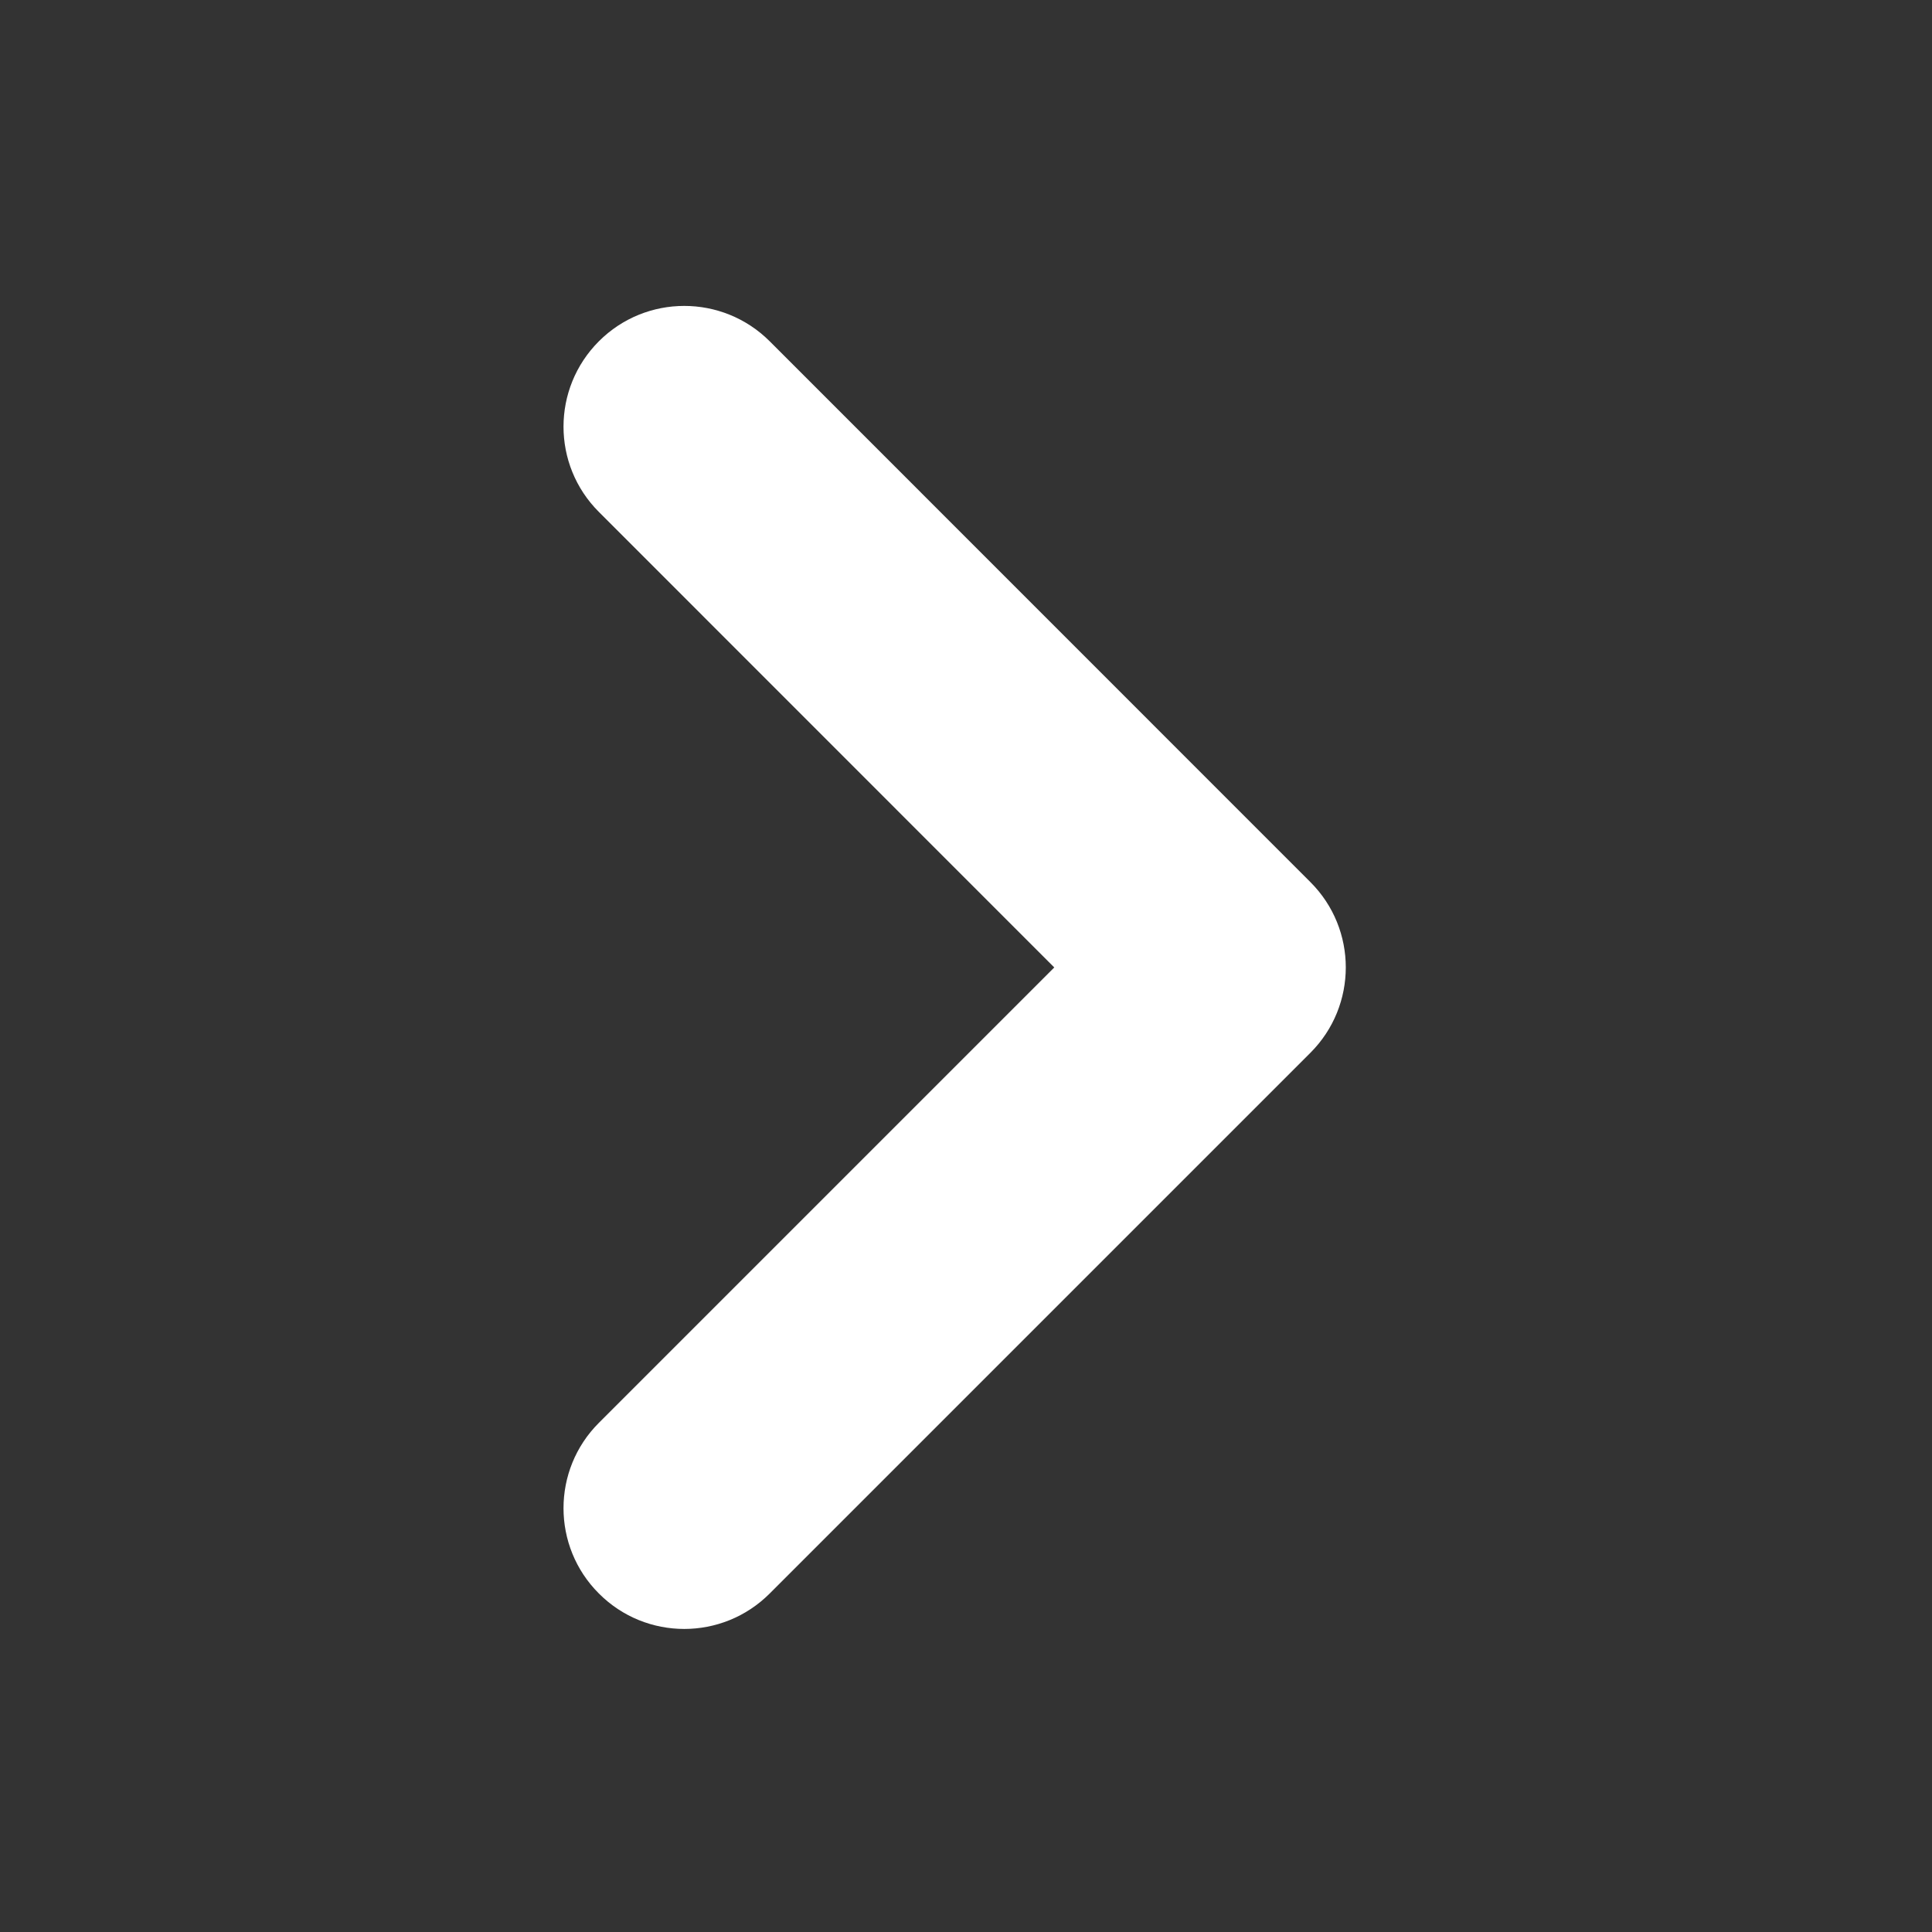 <svg width="16" height="16" viewBox="0 0 16 16" fill="none" xmlns="http://www.w3.org/2000/svg">
<rect x="0" y="0" width="16" height="16" fill="#333333" stroke="none"/>
<path fill-rule="evenodd" clip-rule="evenodd" d="M4.96 13.197C4.569 12.807 4.569 12.173 4.96 11.783L8.731 8.012L4.96 4.24C4.569 3.85 4.569 3.217 4.96 2.826C5.35 2.436 5.983 2.436 6.374 2.826L10.852 7.305C11.243 7.695 11.243 8.328 10.852 8.719L6.374 13.197C5.983 13.588 5.35 13.588 4.96 13.197Z" fill="white"/>
</svg>
